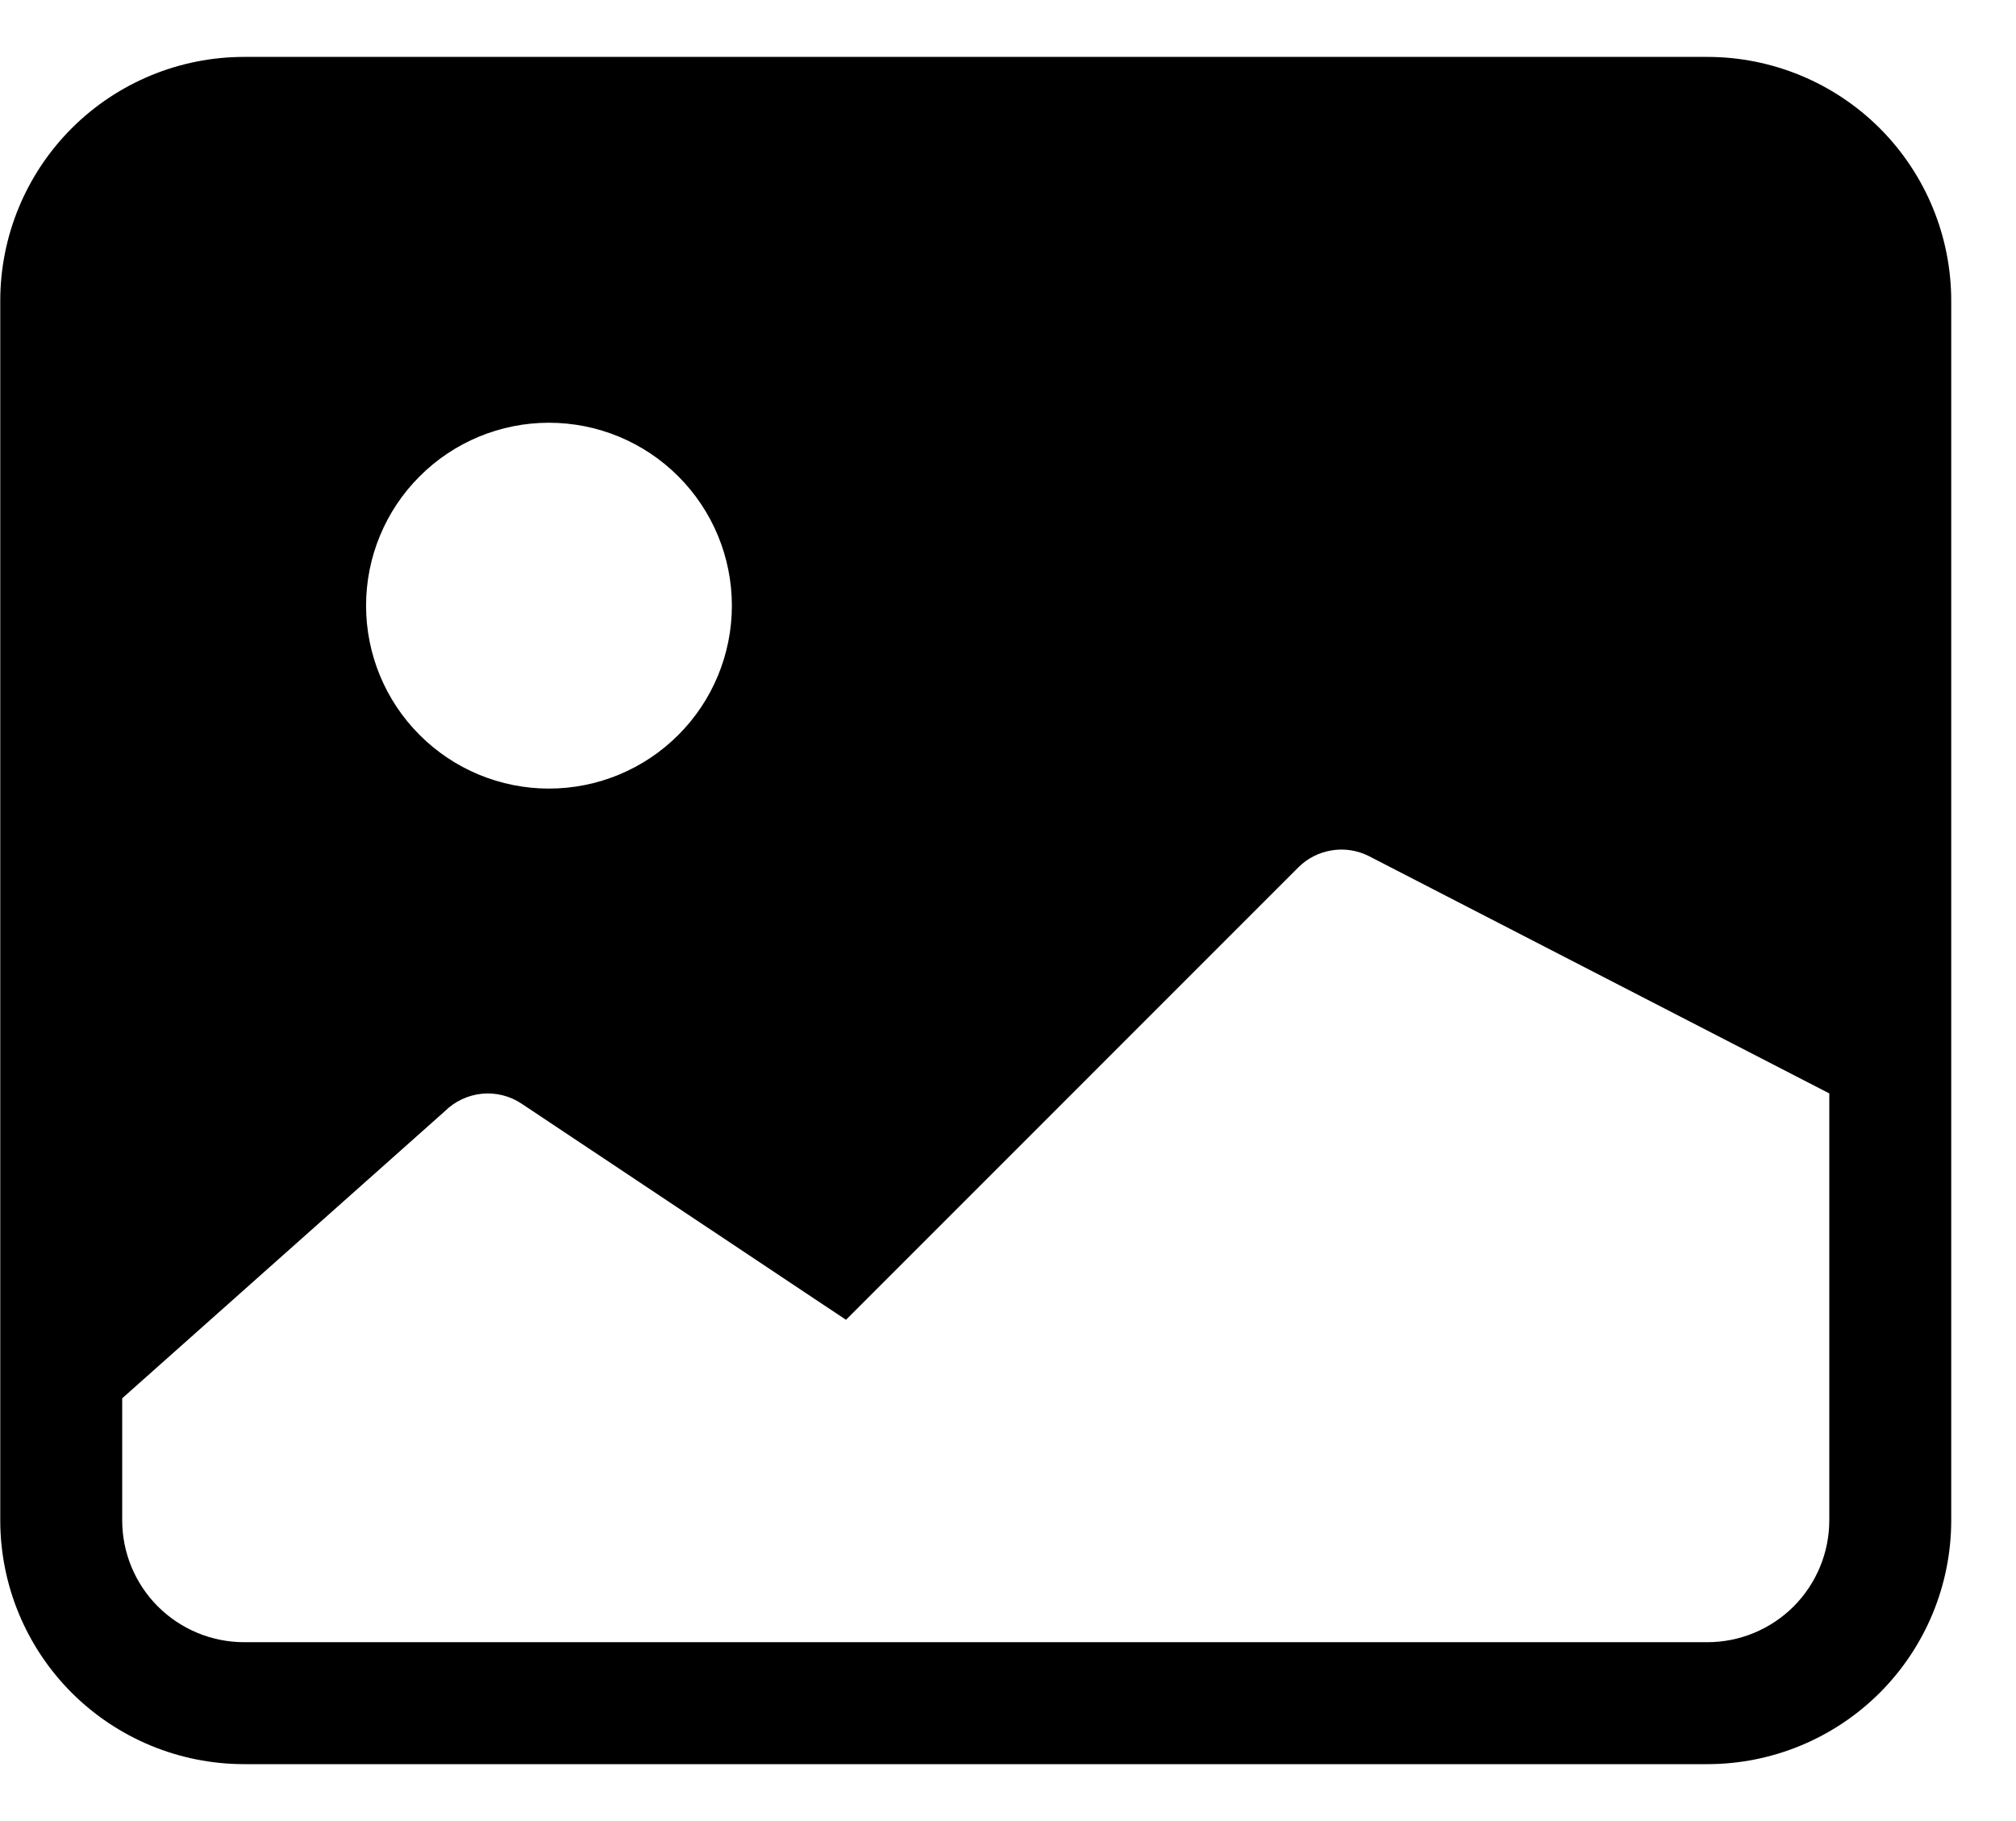 <svg width="31" height="28" viewBox="0 0 31 28" fill="none" xmlns="http://www.w3.org/2000/svg">
<path d="M0.004 4.625C0.004 3.63 0.399 2.677 1.102 1.973C1.806 1.27 2.759 0.875 3.754 0.875H26.254C27.248 0.875 28.202 1.27 28.906 1.973C29.609 2.677 30.004 3.63 30.004 4.625V23.375C30.004 24.37 29.609 25.323 28.906 26.027C28.202 26.73 27.248 27.125 26.254 27.125H3.754C2.759 27.125 1.806 26.73 1.102 26.027C0.399 25.323 0.004 24.37 0.004 23.375V4.625ZM1.879 21.5V23.375C1.879 23.872 2.076 24.349 2.428 24.701C2.78 25.052 3.257 25.25 3.754 25.25H26.254C26.751 25.25 27.228 25.052 27.58 24.701C27.931 24.349 28.129 23.872 28.129 23.375V16.812L21.047 13.162C20.871 13.074 20.672 13.043 20.478 13.075C20.284 13.106 20.104 13.197 19.965 13.336L13.009 20.293L8.021 16.97C7.841 16.85 7.625 16.796 7.41 16.817C7.195 16.839 6.993 16.934 6.84 17.086L1.879 21.5ZM11.254 9.312C11.254 8.567 10.958 7.851 10.43 7.324C9.903 6.796 9.187 6.5 8.441 6.5C7.695 6.5 6.98 6.796 6.453 7.324C5.925 7.851 5.629 8.567 5.629 9.312C5.629 10.058 5.925 10.774 6.453 11.301C6.98 11.829 7.695 12.125 8.441 12.125C9.187 12.125 9.903 11.829 10.43 11.301C10.958 10.774 11.254 10.058 11.254 9.312Z" fill="black"/>
</svg>